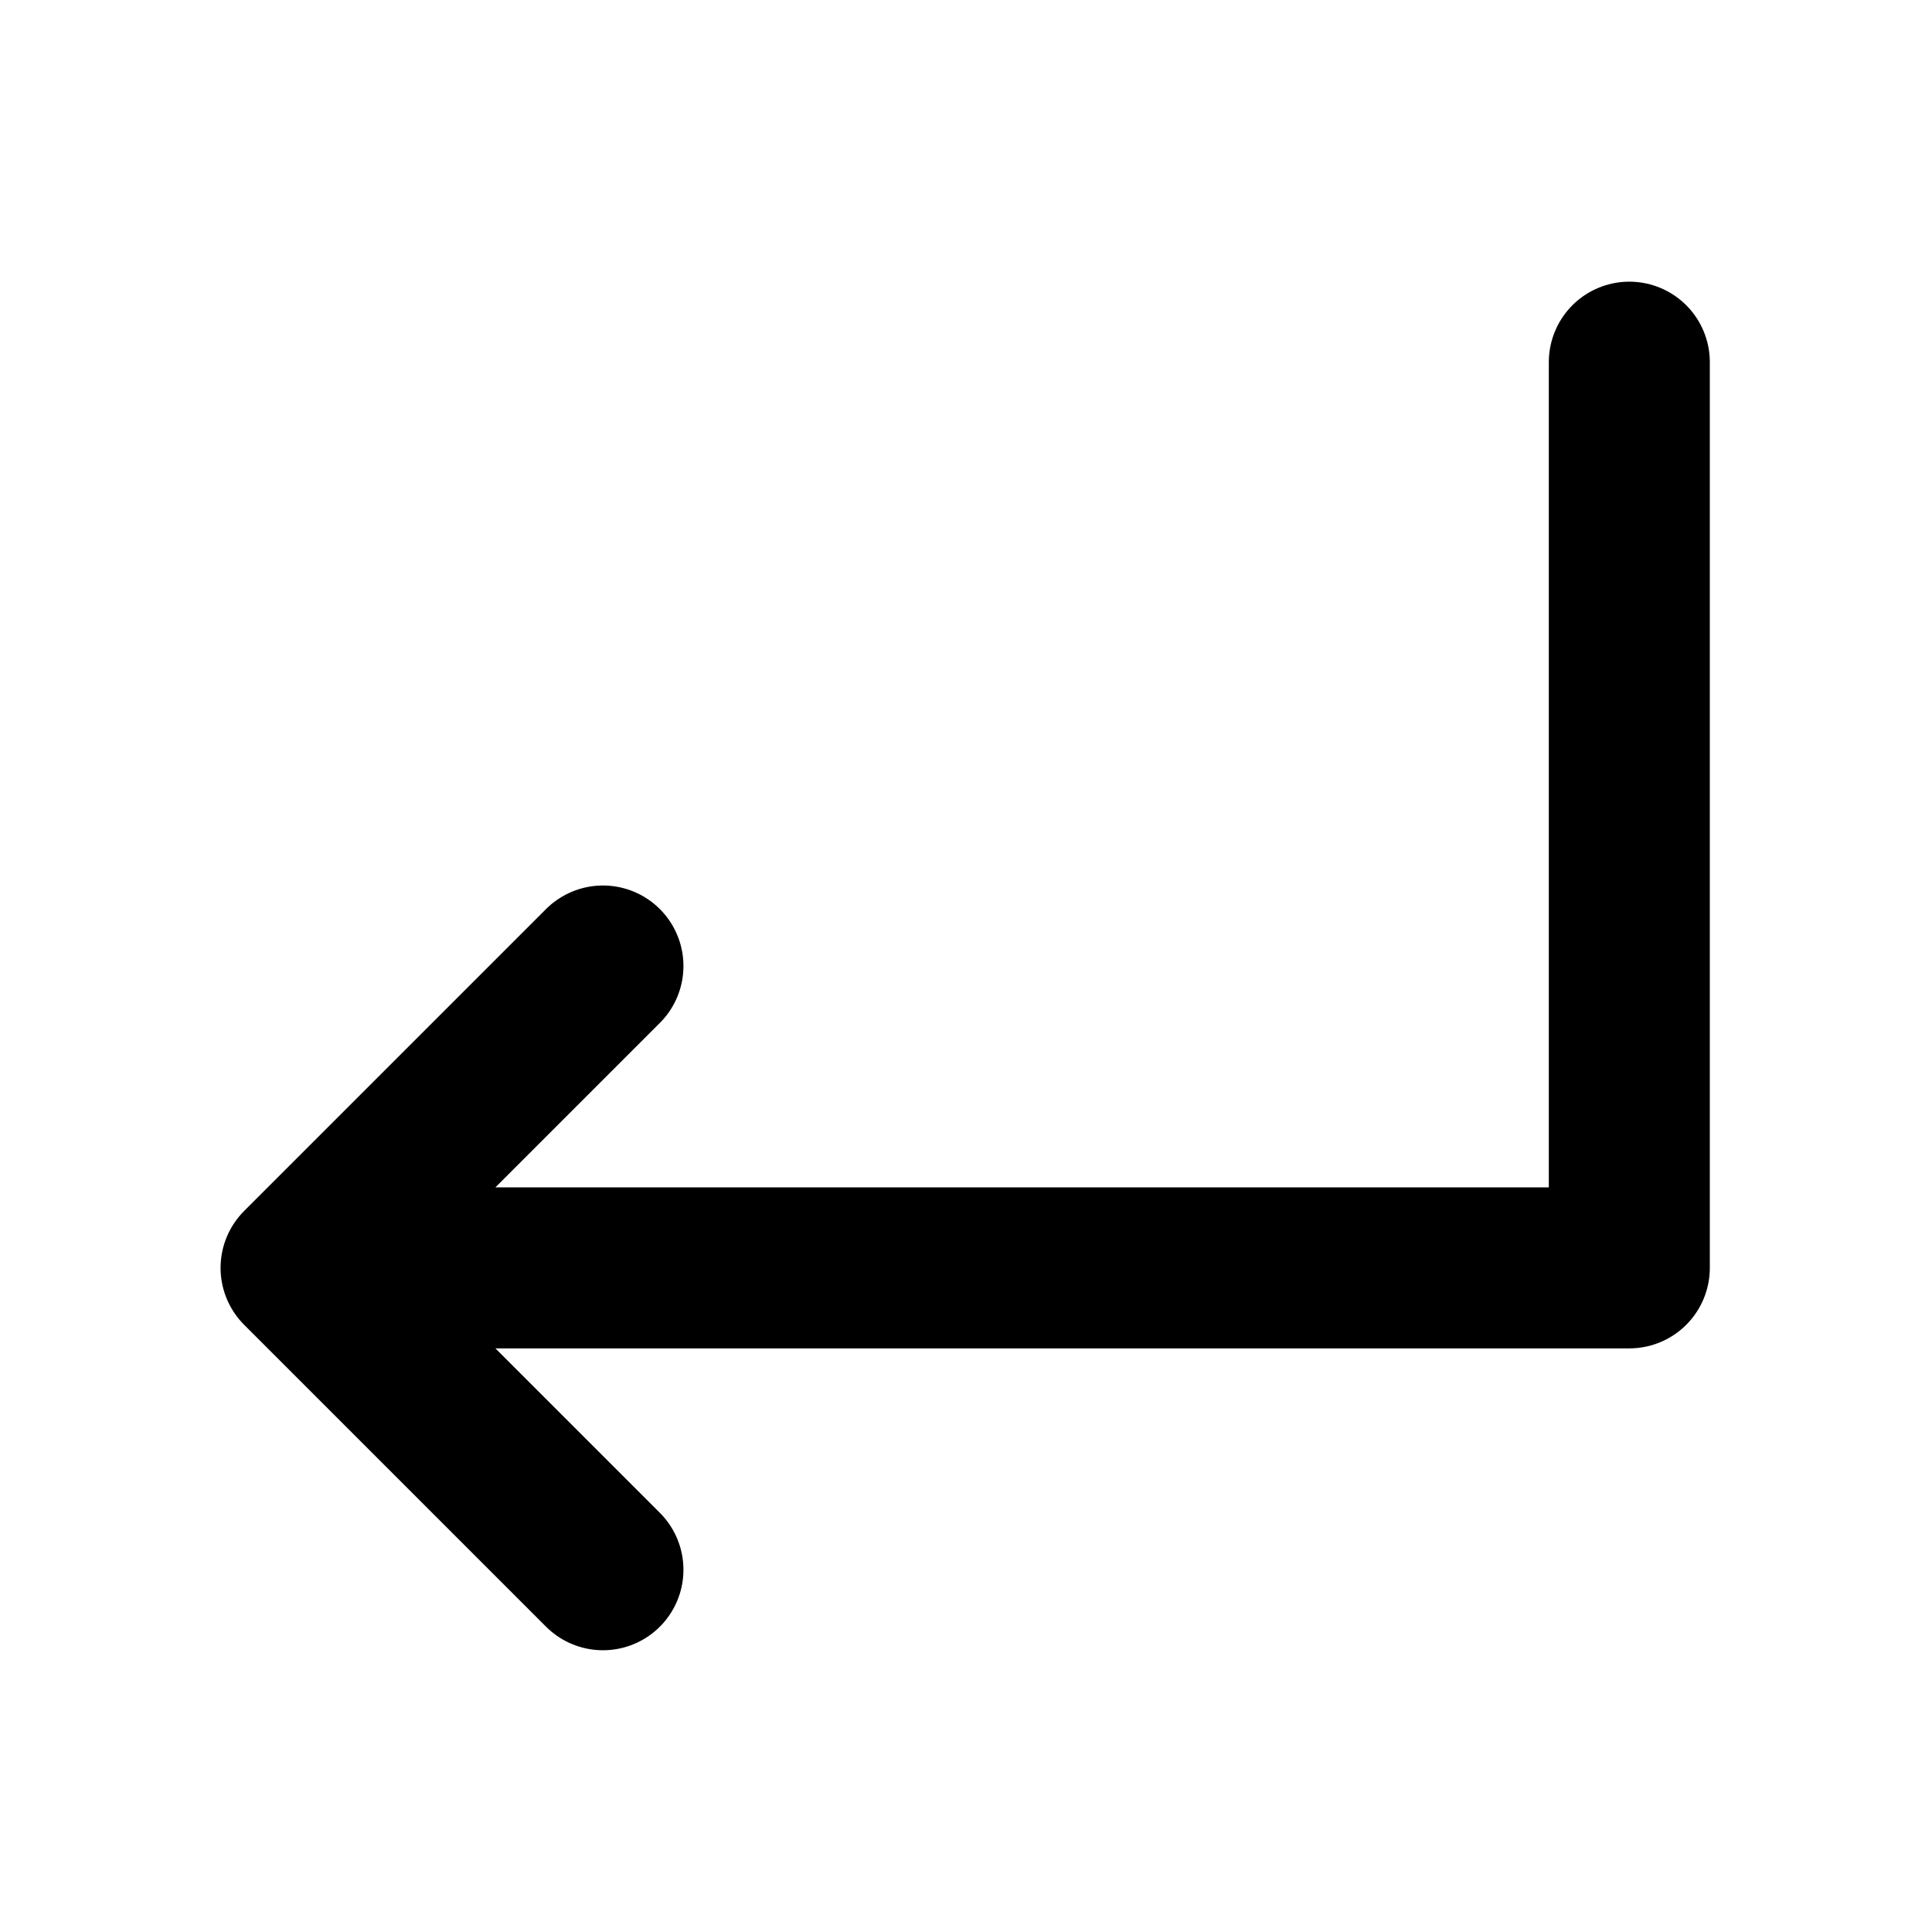 <svg xmlns="http://www.w3.org/2000/svg" fill="none" viewBox="0 0 24 24" stroke-width="2" stroke="currentColor" aria-hidden="true">
  <path stroke-linecap="round" stroke-linejoin="round" d="M7.49 12l-3.75 3.75m0 0l3.75 3.75m-3.75-3.75h16.5V4.499"/>
</svg>
